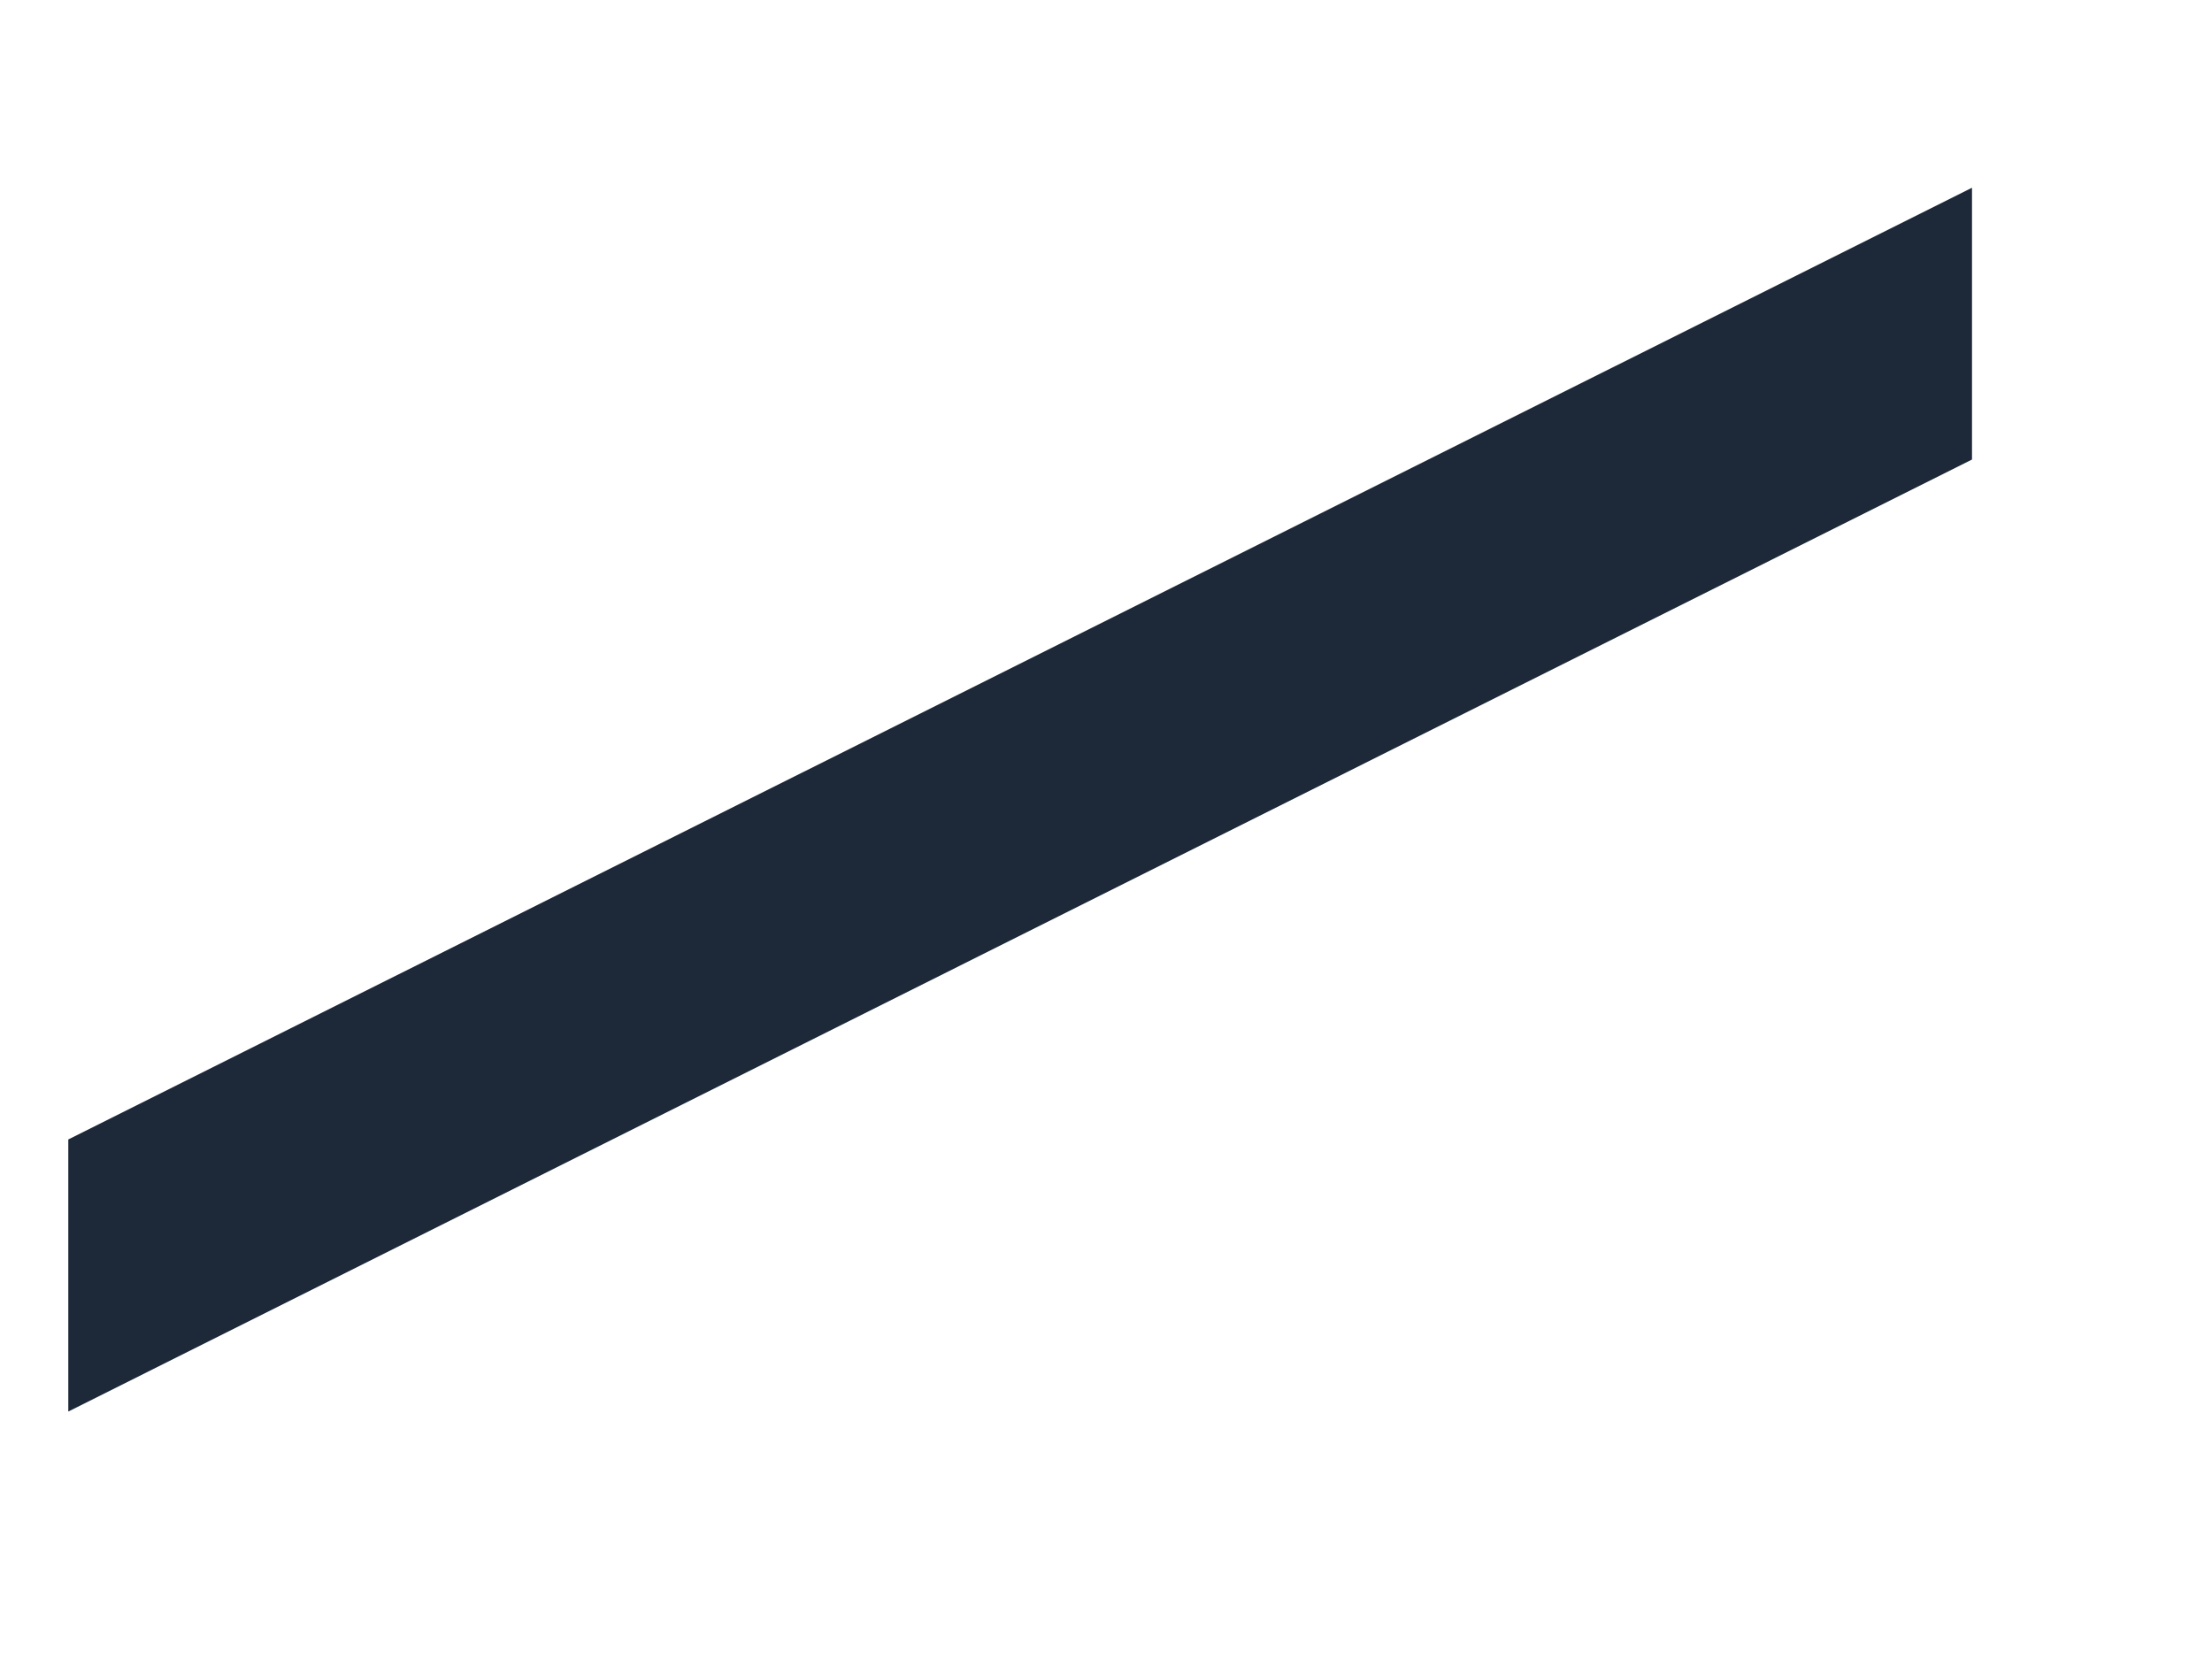 <?xml version="1.0" encoding="UTF-8" standalone="no"?><svg width='8' height='6' viewBox='0 0 8 6' fill='none' xmlns='http://www.w3.org/2000/svg'>
<path d='M7.132 0.679V1.662L0.247 5.105V4.121L7.132 0.679Z' fill='#1D2939'/>
</svg>
